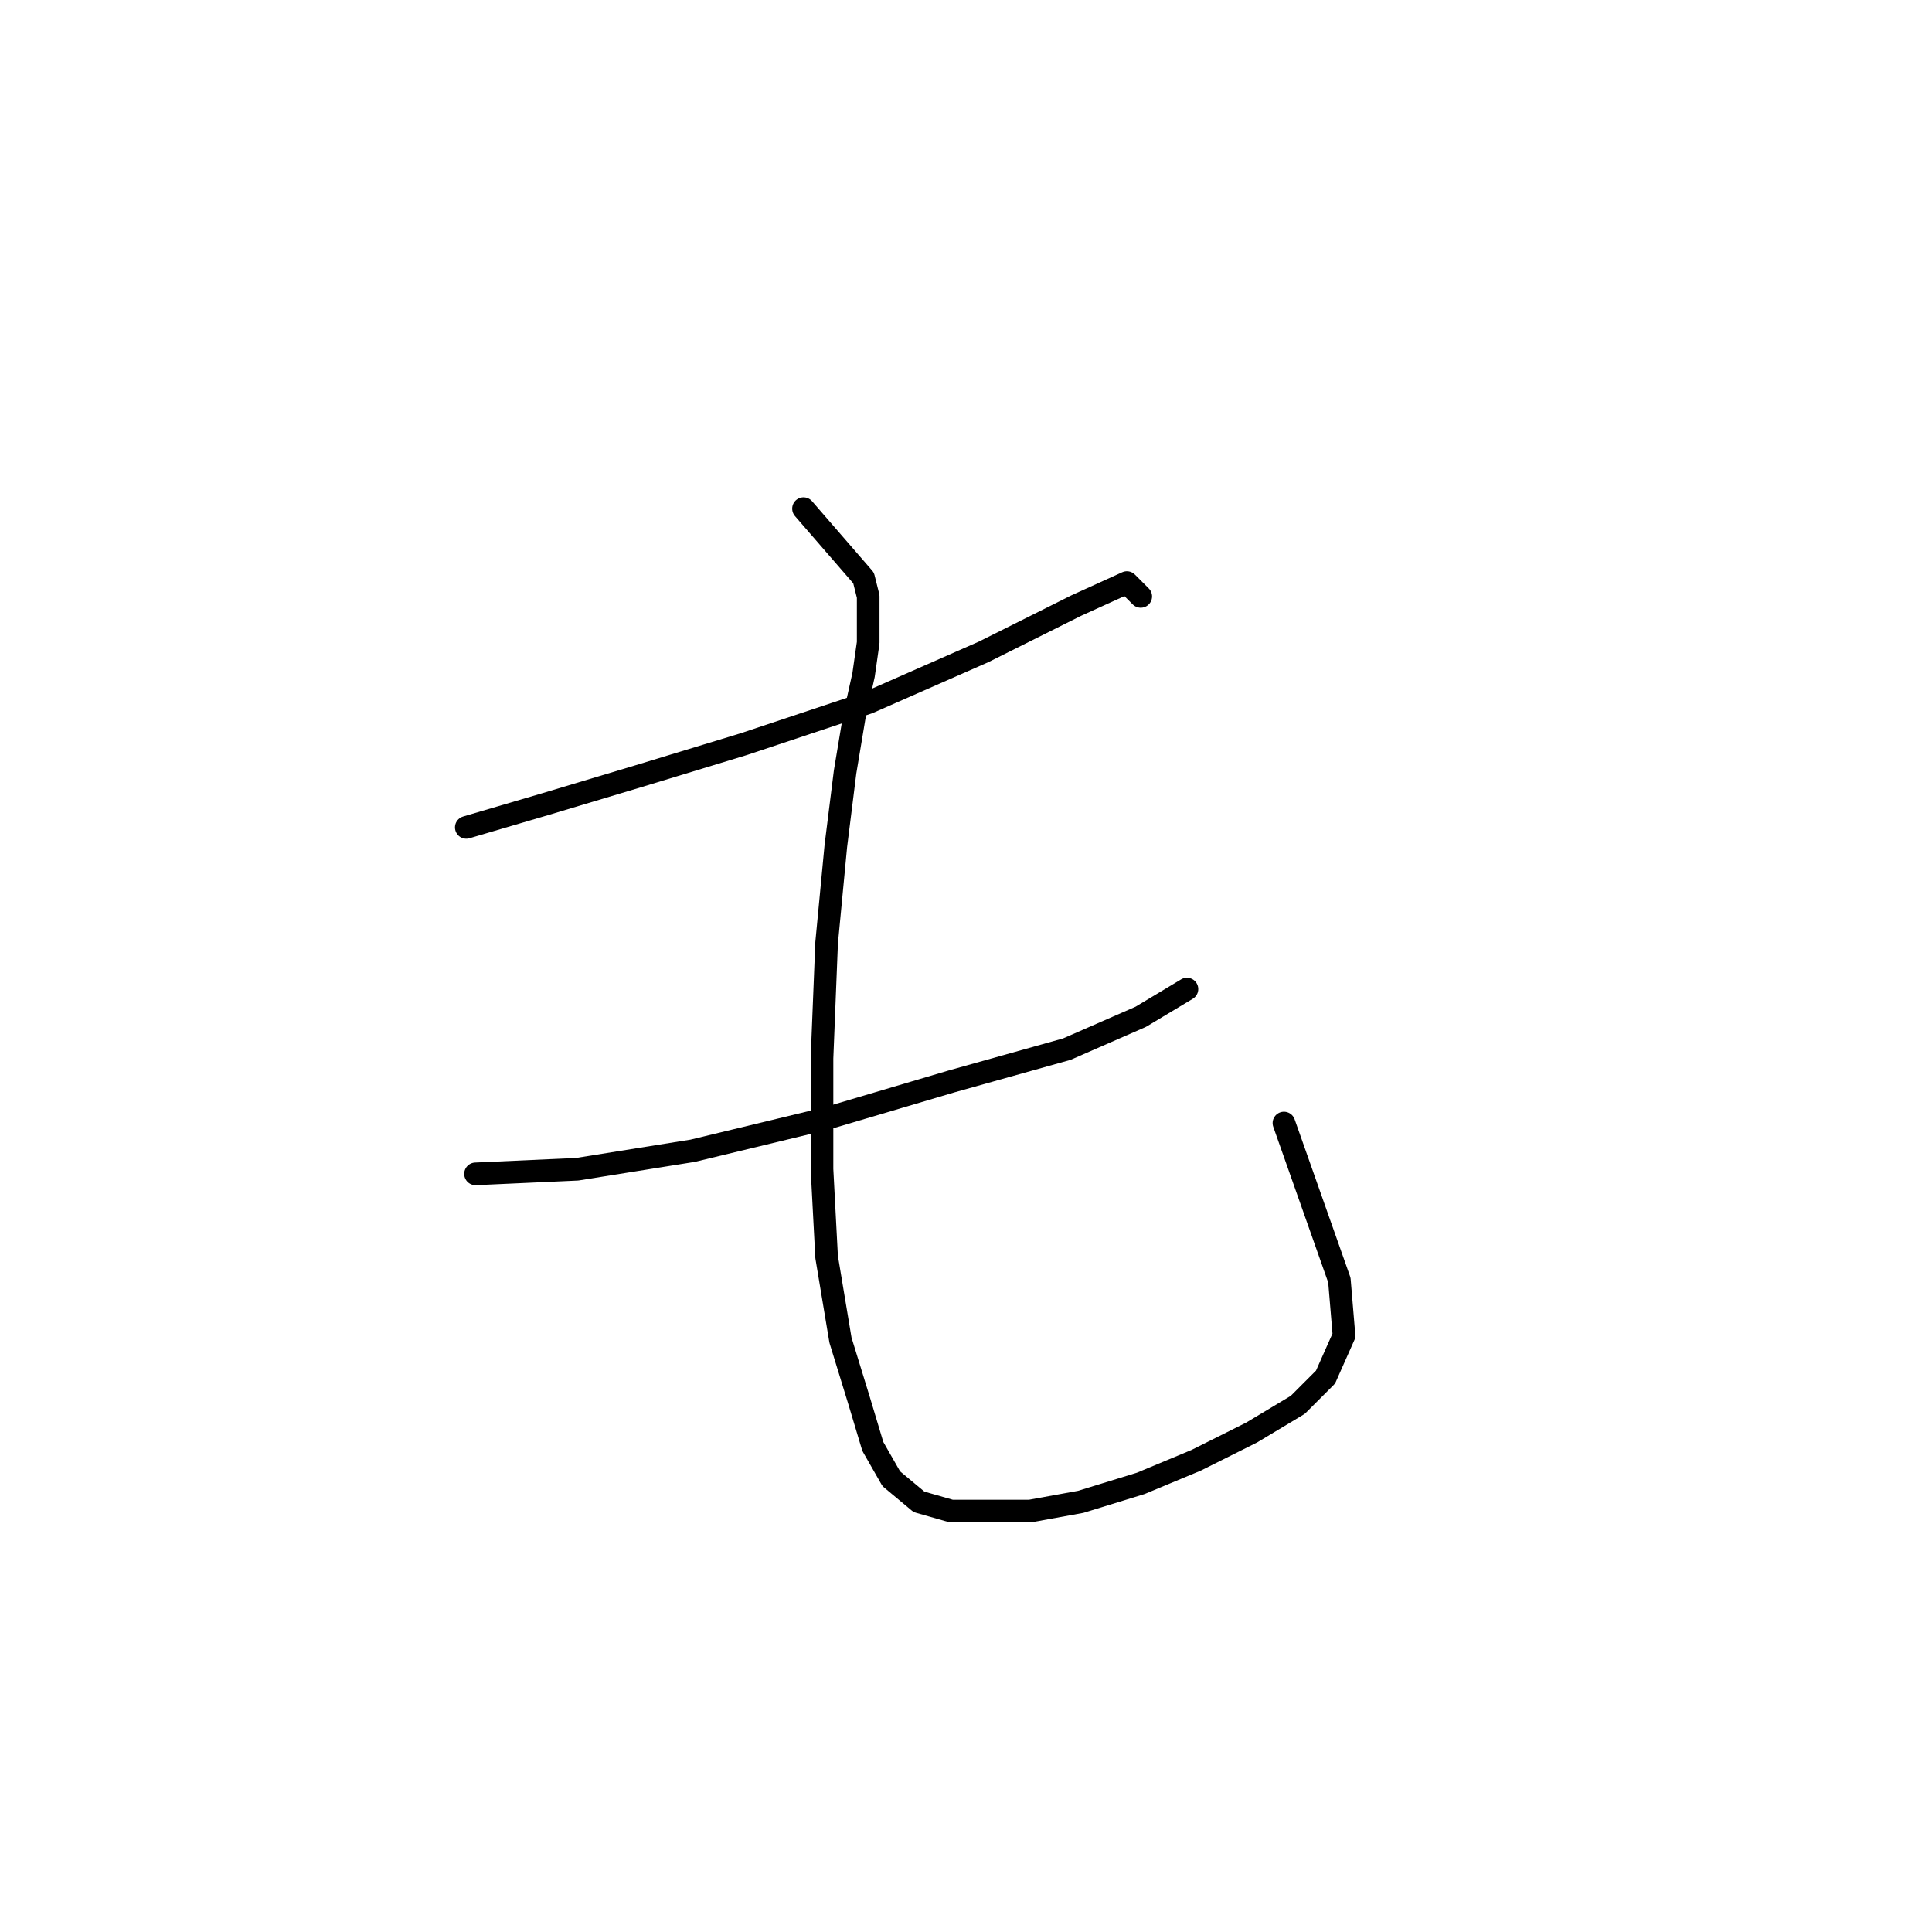 <?xml version="1.0" standalone="no"?>
    <svg width="256" height="256" xmlns="http://www.w3.org/2000/svg" version="1.1">
    <polyline stroke="black" stroke-width="3" stroke-linecap="round" fill="transparent" stroke-linejoin="round" points="61.786 109.634 72.192 106.573 84.434 102.901 98.513 98.616 115.04 93.107 130.343 86.374 142.585 80.253 149.318 77.192 151.155 79.028 151.155 79.028 " />
        <polyline stroke="black" stroke-width="3" stroke-linecap="round" fill="transparent" stroke-linejoin="round" points="63.01 155.543 76.477 154.93 91.78 152.482 109.531 148.197 126.058 143.3 141.361 139.015 151.155 134.731 157.276 131.058 157.276 131.058 " />
        <polyline stroke="black" stroke-width="3" stroke-linecap="round" fill="transparent" stroke-linejoin="round" points="106.47 67.398 114.428 76.58 115.04 79.028 115.04 82.089 115.04 85.149 114.428 89.434 113.204 94.943 111.979 102.289 110.755 112.082 109.531 124.937 108.919 140.24 108.919 154.93 109.531 166.561 111.367 177.579 113.816 185.536 115.652 191.657 118.1 195.942 121.773 199.003 126.058 200.227 130.955 200.227 136.464 200.227 143.197 199.003 151.155 196.554 158.5 193.494 165.845 189.821 171.966 186.148 175.639 182.475 178.088 176.966 177.475 169.621 170.13 148.809 170.13 148.809 " />
        </svg>